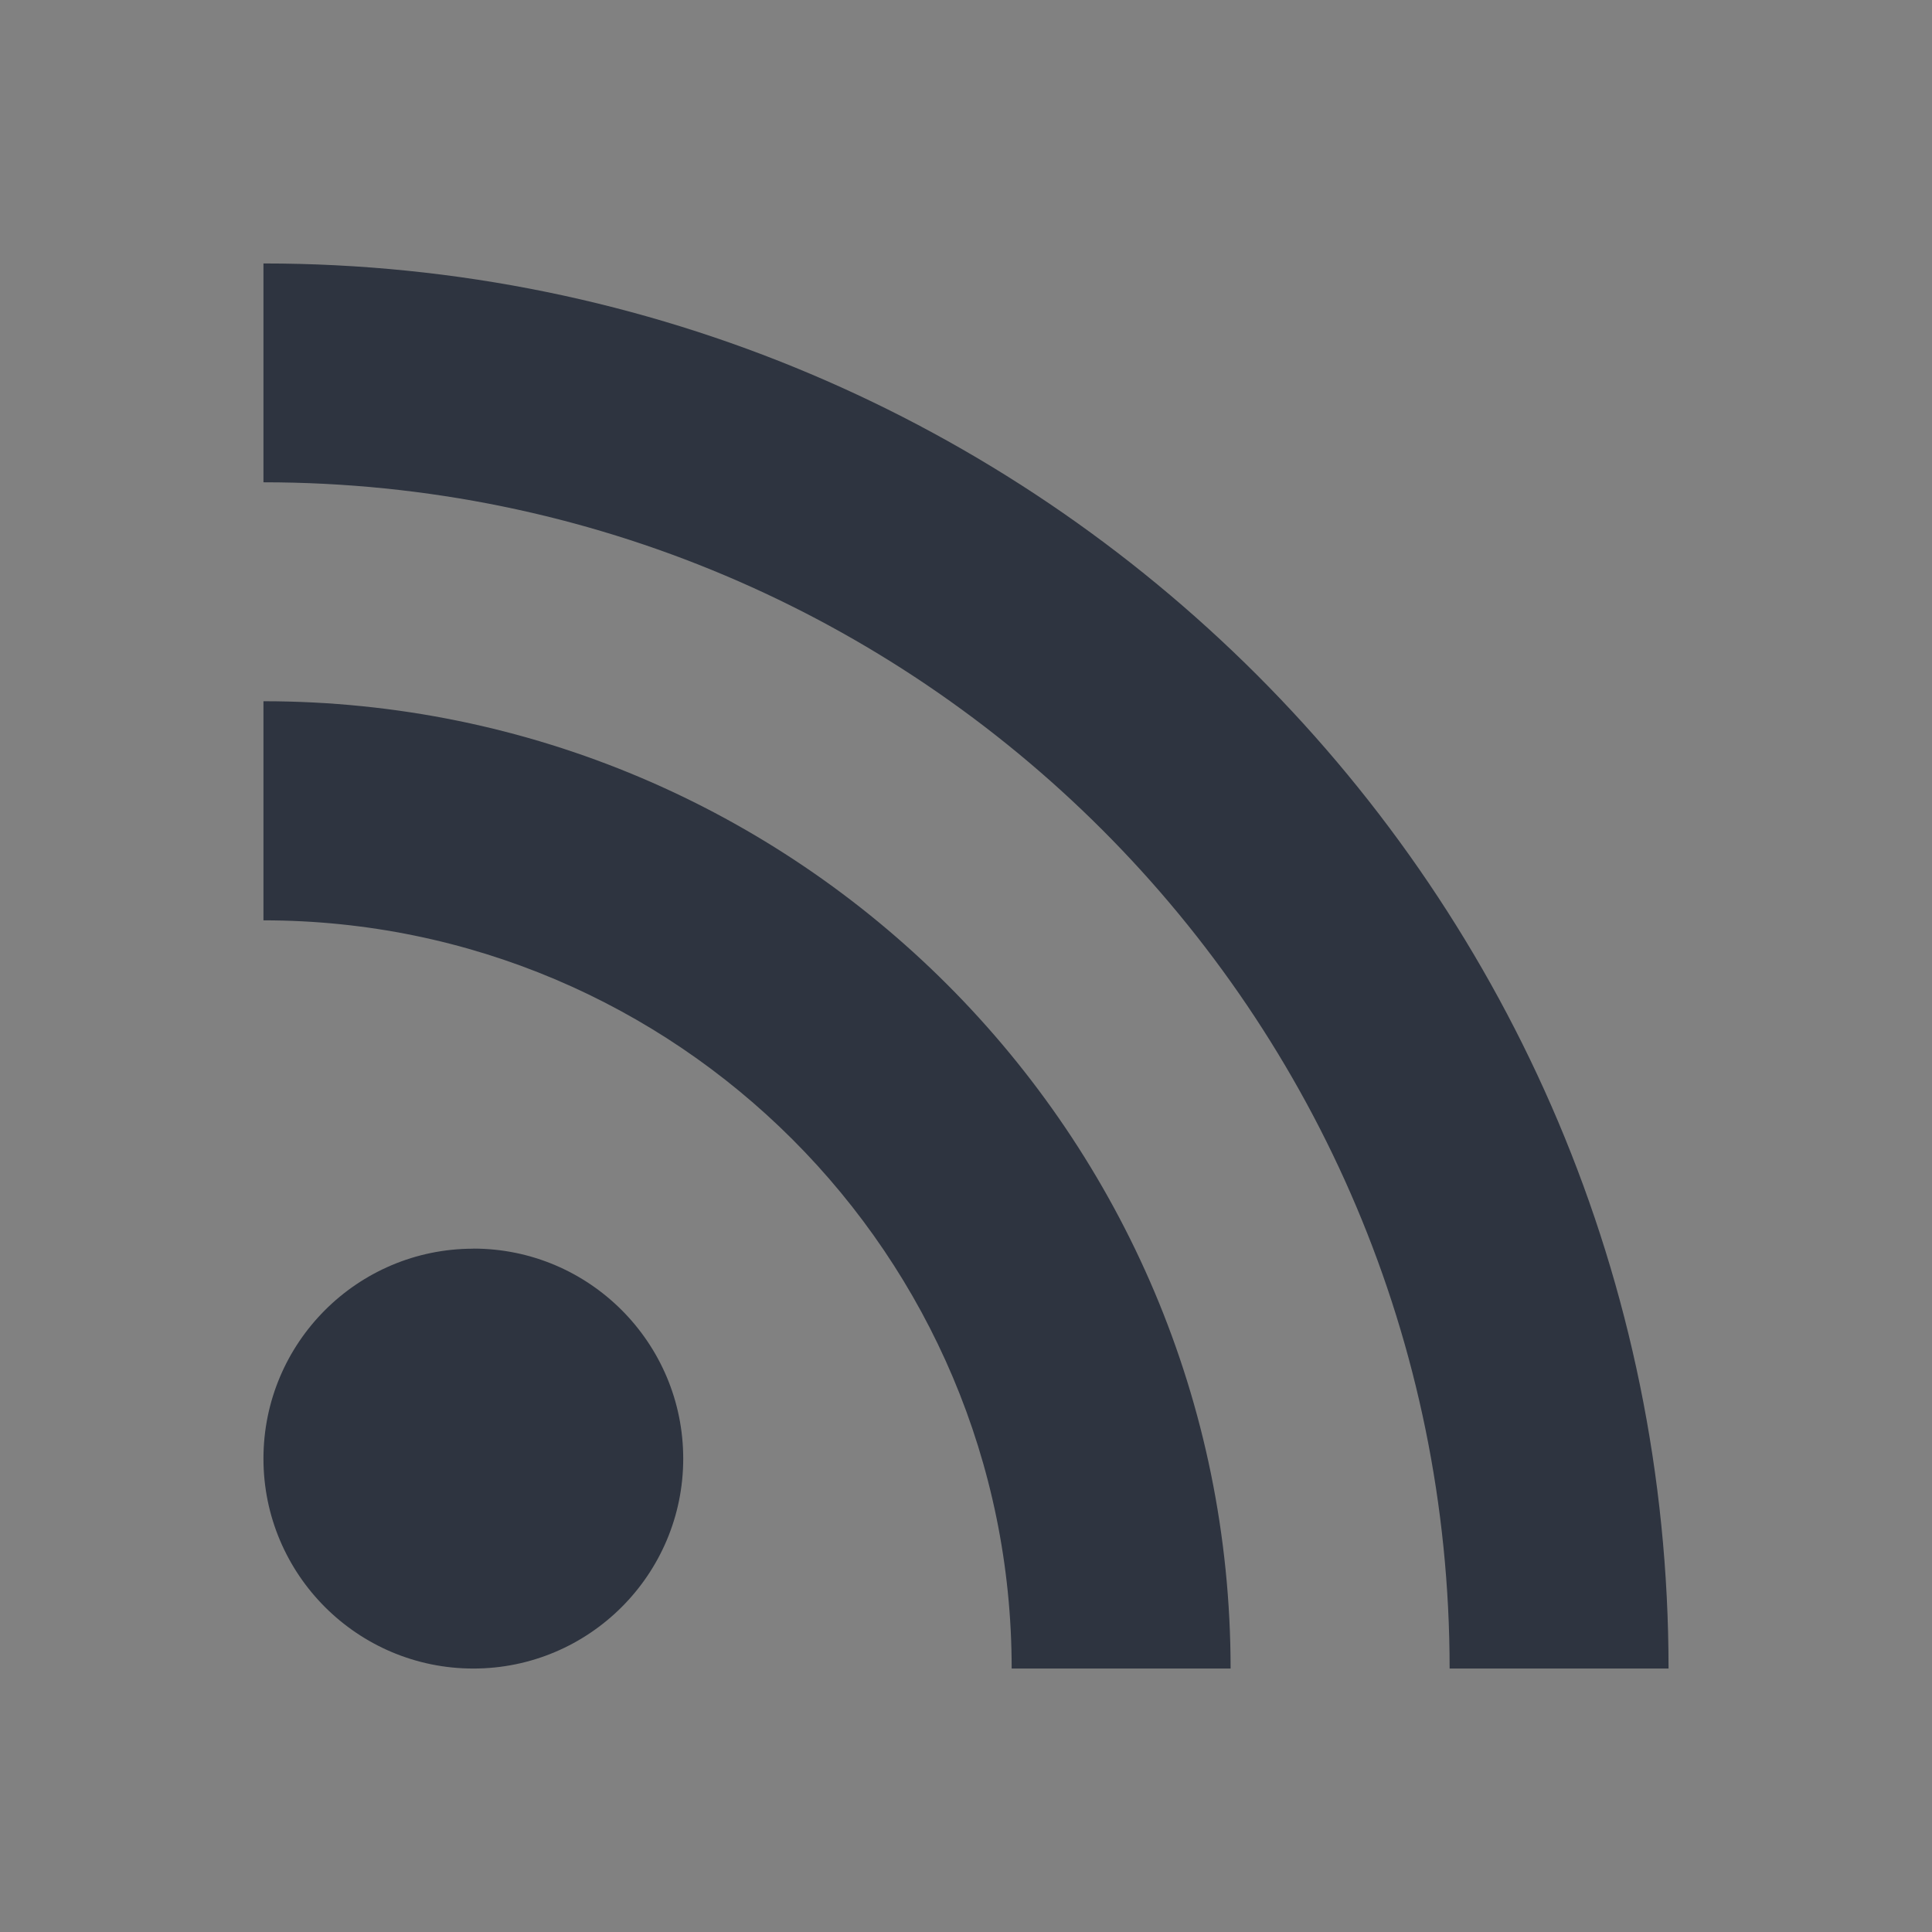 <?xml version="1.0" encoding="UTF-8" standalone="no"?>
<svg
   xmlns:dc="http://purl.org/dc/elements/1.1/"
   xmlns:cc="http://creativecommons.org/ns#"
   xmlns:rdf="http://www.w3.org/1999/02/22-rdf-syntax-ns#"
   xmlns:svg="http://www.w3.org/2000/svg"
   xmlns="http://www.w3.org/2000/svg"
   xmlns:sodipodi="http://sodipodi.sourceforge.net/DTD/sodipodi-0.dtd"
   xmlns:inkscape="http://www.inkscape.org/namespaces/inkscape"
   viewBox="0 0 22 22"
   id="svg"
   version="1.1"
   width="100%"
   height="100%"
   sodipodi:docname="akregator.svg"
   inkscape:version="0.92.4 (5da689c313, 2019-01-14)">
  <rect x="0" y="0" width="22" height="22" fill="#808080" stroke="none"/>
  <sodipodi:namedview
     pagecolor="#ffffff"
     bordercolor="#666666"
     borderopacity="1"
     objecttolerance="10"
     gridtolerance="10"
     guidetolerance="10"
     inkscape:pageopacity="0"
     inkscape:pageshadow="2"
     inkscape:window-width="1280"
     inkscape:window-height="977"
     id="namedview9"
     showgrid="false"
     inkscape:zoom="10.727273"
     inkscape:cx="-2.563559"
     inkscape:cy="11"
     inkscape:window-x="0"
     inkscape:window-y="0"
     inkscape:window-maximized="1"
     inkscape:current-layer="svg" />
  <defs
     id="defs81">
    <style
       id="current-color-scheme"
       type="text/css">
      .ColorScheme-Text {
        color:#7B7C7E;
      }
      .ColorScheme-Background{
        color:#EFF0F1;
      }
      .ColorScheme-Highlight{
        color:#3DAEE6;
      }
      .ColorScheme-ViewText {
        color:#7B7C7E;
      }
      .ColorScheme-ViewBackground{
        color:#FCFCFC;
      }
      .ColorScheme-ViewHover {
        color:#3DAEE6;
      }
      .ColorScheme-ViewFocus{
        color:#1E92FF;
      }
      .ColorScheme-ButtonText {
        color:#7B7C7E;
      }
      .ColorScheme-ButtonBackground{
        color:#EFF0F1;
      }
      .ColorScheme-ButtonHover {
        color:#3DAEE6;
      }
      .ColorScheme-ButtonFocus{
        color:#1E92FF;
      }
</style>
  </defs>
  <g
     id="akregator"
     transform="translate(0,-2)">
    <rect
       style="fill:#ffffff;fill-opacity:0.01;stroke:none"
       id="rect3009"
       width="22"
       height="22"
       x="0"
       y="2" />
    <path
       id="path120"
       style="fill:#2e3440;fill-opacity:1;fill-rule:nonzero;stroke:none"
       d="M 5.39,16.219 C 4.07,16.219 3,17.29 3,18.61 3,19.928 4.07,21 5.39,21 c 1.32,0 2.39,-1.072 2.39,-2.39 0,-1.32 -1.07,-2.392 -2.39,-2.392 z M 3,9.985 3,12.48 c 4.706,0 8.52,3.814 8.52,8.52 l 2.493,0 C 14.012,14.918 9.082,9.985 3,9.985 z M 3,5 3,7.492 C 10.459,7.492 16.507,13.539 16.507,21 L 19,21 C 19,12.162 11.836,5 3,5"
       class="ColorScheme-Text" />
  </g>
</svg>
